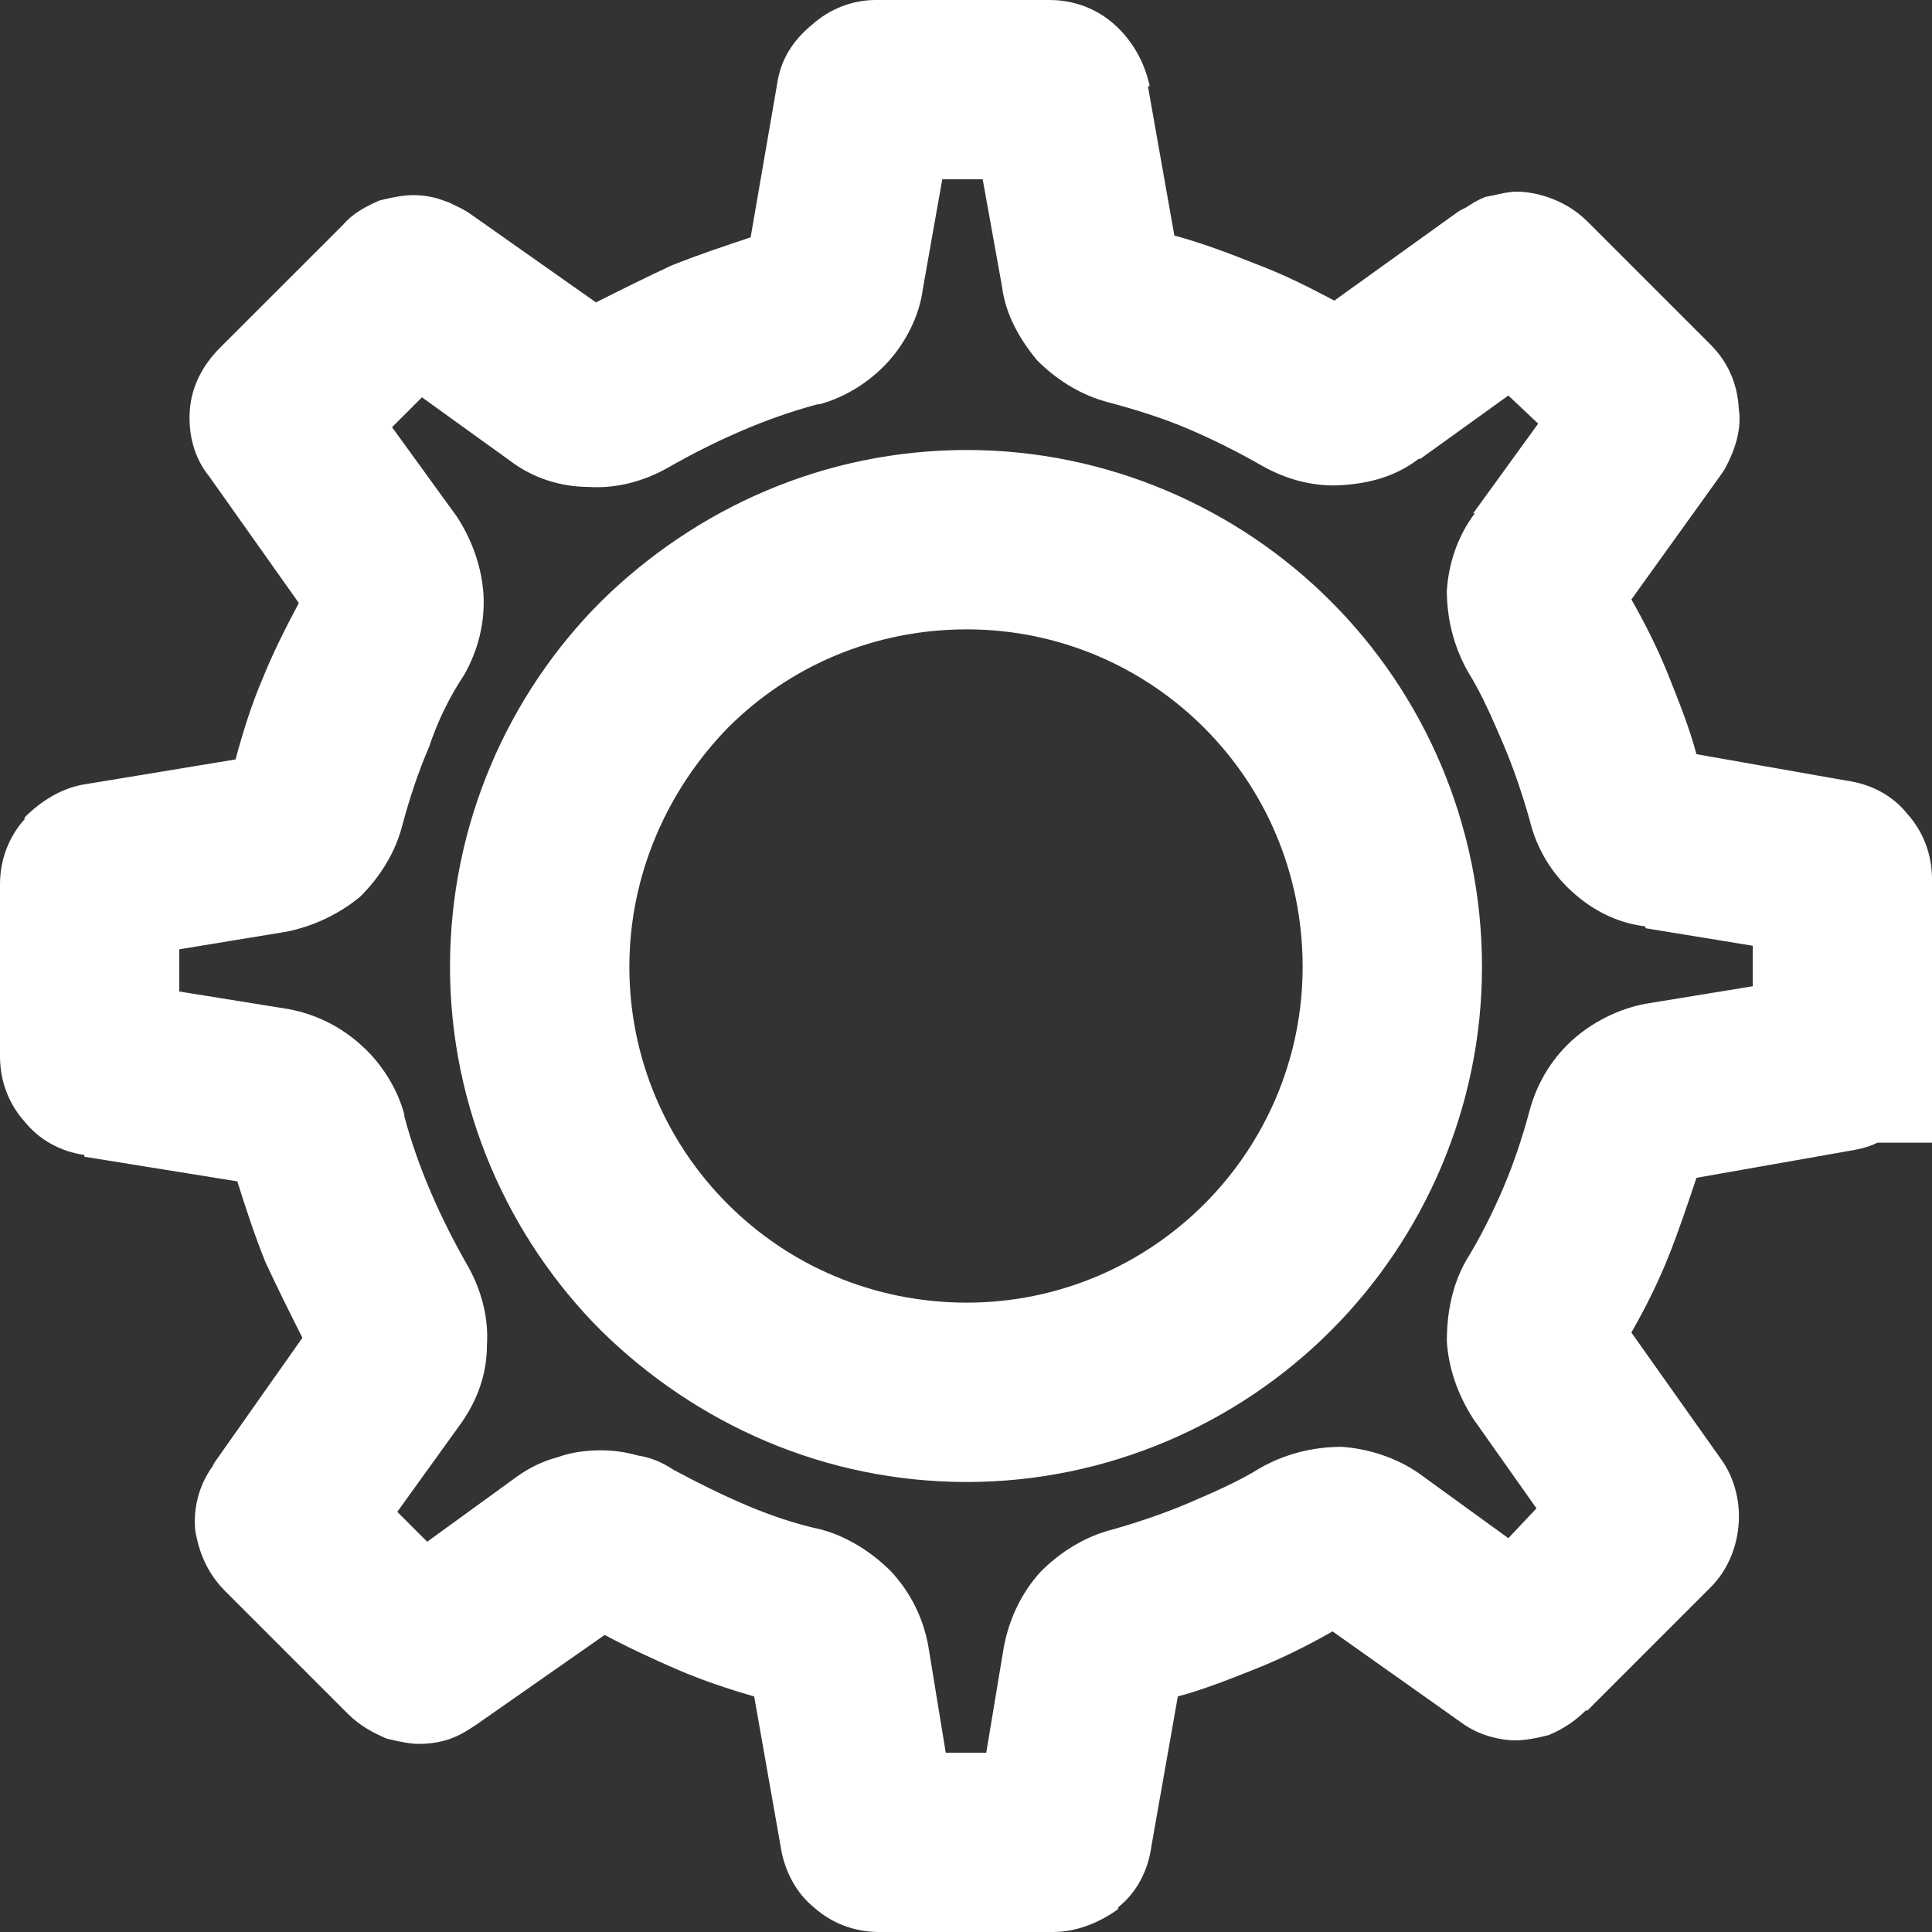 <svg width="25" height="25" viewBox="0 0 25 25" version="1.1" xmlns="http://www.w3.org/2000/svg" xmlns:xlink="http://www.w3.org/1999/xlink">
<rect x="0" y="0" width="25" height="25" fill="#333333" stroke="none"/>
<title>Vector</title>
<desc>Created using Figma</desc>
<g id="Canvas" transform="translate(1128 10030)">
<g id="Vector">
<use xlink:href="#path0_fill" transform="translate(-1128 -10030)" fill="#FFFFFF"/>
</g>
</g>
<defs>
<path id="path0_fill" d="M 5.823 12.511C 5.823 10.669 6.574 8.985 7.78 7.78C 9.008 6.574 10.669 5.823 12.511 5.823C 14.331 5.823 16.015 6.574 17.22 7.78C 18.426 8.985 19.177 10.669 19.177 12.511C 19.177 14.331 18.426 16.015 17.22 17.22C 16.015 18.426 14.331 19.177 12.511 19.177C 10.669 19.177 9.008 18.426 7.78 17.22C 6.574 16.015 5.823 14.331 5.823 12.511ZM 9.418 9.418C 8.644 10.214 8.144 11.306 8.144 12.511C 8.144 13.694 8.621 14.786 9.418 15.582C 10.214 16.378 11.306 16.856 12.511 16.856C 13.694 16.856 14.786 16.378 15.582 15.582C 16.378 14.786 16.856 13.694 16.856 12.511C 16.856 11.306 16.378 10.214 15.582 9.418C 14.786 8.621 13.694 8.144 12.511 8.144C 11.306 8.144 10.214 8.621 9.418 9.418ZM 19.791 10.601C 19.7 10.282 19.586 9.941 19.45 9.622C 19.313 9.304 19.177 8.985 18.994 8.69C 18.813 8.371 18.722 8.007 18.722 7.643C 18.744 7.302 18.858 6.938 19.085 6.642L 19.063 6.642L 19.904 5.482L 19.518 5.118L 18.38 5.937L 18.358 5.937C 18.062 6.165 17.721 6.256 17.357 6.278C 17.015 6.301 16.651 6.21 16.333 6.028C 16.015 5.846 15.696 5.687 15.378 5.551C 15.059 5.414 14.695 5.3 14.354 5.209C 13.99 5.118 13.671 4.914 13.421 4.663C 13.194 4.39 13.012 4.072 12.966 3.708L 12.716 2.32L 12.193 2.32L 11.943 3.731C 11.897 4.095 11.715 4.436 11.488 4.686C 11.26 4.936 10.942 5.141 10.601 5.232L 10.578 5.232C 10.237 5.323 9.918 5.437 9.6 5.573C 9.281 5.71 8.963 5.869 8.644 6.051C 8.326 6.233 7.962 6.324 7.621 6.301C 7.257 6.301 6.893 6.187 6.597 5.96L 5.46 5.141L 5.073 5.528L 5.914 6.688C 6.119 7.006 6.233 7.348 6.256 7.689C 6.278 8.053 6.187 8.417 6.005 8.735C 5.823 9.008 5.664 9.327 5.551 9.668C 5.414 9.986 5.3 10.328 5.209 10.669C 5.118 11.033 4.914 11.351 4.663 11.601C 4.39 11.829 4.049 11.988 3.708 12.056L 2.32 12.284L 2.32 12.83L 3.731 13.057C 4.095 13.126 4.413 13.285 4.686 13.535C 4.936 13.762 5.141 14.081 5.232 14.422L 5.232 14.445C 5.323 14.786 5.437 15.105 5.573 15.423C 5.71 15.742 5.869 16.06 6.051 16.378C 6.233 16.697 6.324 17.061 6.301 17.402C 6.301 17.766 6.187 18.107 5.96 18.426L 5.141 19.563L 5.528 19.95L 6.688 19.108C 6.847 18.994 7.029 18.904 7.211 18.858C 7.393 18.79 7.598 18.767 7.78 18.767C 7.939 18.767 8.098 18.79 8.258 18.835C 8.417 18.858 8.576 18.926 8.712 19.017C 9.008 19.177 9.327 19.336 9.645 19.472C 9.964 19.609 10.305 19.723 10.623 19.791C 10.964 19.882 11.283 20.086 11.533 20.337C 11.783 20.61 11.943 20.928 12.011 21.292L 12.238 22.68L 12.762 22.68L 12.989 21.315C 13.057 20.951 13.217 20.61 13.467 20.337C 13.717 20.086 14.036 19.882 14.399 19.791C 14.718 19.7 15.059 19.586 15.378 19.45C 15.696 19.313 16.015 19.177 16.31 18.994C 16.629 18.813 16.993 18.722 17.357 18.722C 17.698 18.744 18.062 18.858 18.358 19.063L 19.518 19.904L 19.882 19.518L 19.063 18.358C 18.858 18.039 18.744 17.698 18.722 17.357C 18.722 16.993 18.79 16.629 18.972 16.31C 19.154 16.015 19.313 15.696 19.45 15.378C 19.586 15.059 19.7 14.718 19.791 14.377C 19.882 14.036 20.064 13.717 20.337 13.467C 20.587 13.239 20.928 13.057 21.292 12.989L 22.68 12.762L 22.68 12.466L 22.68 12.238L 21.292 12.011L 21.292 11.988C 20.928 11.943 20.61 11.783 20.337 11.533C 20.086 11.306 19.882 10.987 19.791 10.601ZM 21.588 8.735C 21.724 9.076 21.861 9.418 21.952 9.759L 23.885 10.1C 24.227 10.146 24.5 10.305 24.681 10.532C 24.886 10.76 25 11.056 25 11.374L 25 13.626L 25 14.786L 24.295 14.786C 24.158 14.854 24.022 14.877 23.885 14.9L 21.952 15.241C 21.838 15.582 21.724 15.924 21.588 16.265C 21.451 16.606 21.292 16.924 21.11 17.243L 22.27 18.881C 22.452 19.131 22.52 19.45 22.498 19.723C 22.475 20.018 22.361 20.314 22.134 20.541L 20.541 22.134L 20.519 22.134C 20.359 22.293 20.2 22.384 20.041 22.452C 19.859 22.498 19.723 22.52 19.609 22.52C 19.495 22.52 19.358 22.498 19.222 22.452C 19.085 22.407 18.972 22.338 18.881 22.27L 17.243 21.11C 16.924 21.292 16.606 21.451 16.265 21.588C 15.924 21.724 15.582 21.861 15.241 21.952L 14.9 23.885C 14.854 24.227 14.695 24.5 14.468 24.681L 14.468 24.704C 14.217 24.886 13.922 25 13.626 25L 11.374 25C 11.056 25 10.76 24.886 10.532 24.681C 10.305 24.5 10.146 24.204 10.1 23.885L 9.759 21.952C 9.44 21.861 9.099 21.747 8.781 21.611C 8.462 21.474 8.121 21.315 7.825 21.156L 6.165 22.316L 6.096 22.361C 5.892 22.498 5.687 22.566 5.414 22.566C 5.323 22.566 5.187 22.543 5.005 22.498C 4.845 22.43 4.663 22.338 4.504 22.179L 2.912 20.587C 2.684 20.359 2.571 20.086 2.525 19.791C 2.502 19.518 2.571 19.222 2.752 18.972L 2.775 18.926L 3.913 17.311C 3.753 16.993 3.594 16.674 3.435 16.333C 3.298 15.992 3.185 15.651 3.071 15.287L 1.092 14.968L 1.092 14.945C 0.773 14.9 0.5 14.741 0.318 14.513C 0.114 14.286 0 13.99 0 13.671L 0 11.442C 0 11.124 0.114 10.828 0.318 10.601L 0.318 10.578C 0.523 10.373 0.796 10.191 1.115 10.146L 3.048 9.827C 3.139 9.486 3.253 9.122 3.389 8.803C 3.526 8.462 3.685 8.144 3.867 7.803L 2.707 6.165C 2.502 5.914 2.434 5.596 2.457 5.3C 2.48 5.005 2.616 4.732 2.843 4.504L 4.436 2.912C 4.572 2.752 4.754 2.662 4.914 2.593C 5.096 2.548 5.232 2.525 5.346 2.525C 5.482 2.525 5.619 2.548 5.732 2.593L 5.801 2.616C 5.892 2.662 6.005 2.707 6.096 2.775L 7.712 3.913C 8.03 3.753 8.348 3.594 8.69 3.435C 9.031 3.298 9.372 3.185 9.713 3.071L 10.055 1.092C 10.1 0.773 10.259 0.523 10.51 0.318C 10.737 0.114 11.033 0 11.329 0L 13.581 0C 13.899 0 14.195 0.114 14.422 0.318C 14.65 0.523 14.809 0.796 14.877 1.115L 14.854 1.115L 15.196 3.048C 15.537 3.139 15.901 3.276 16.242 3.412C 16.606 3.549 16.924 3.708 17.266 3.89L 18.881 2.73L 18.926 2.707L 18.972 2.684C 19.04 2.639 19.108 2.593 19.222 2.548C 19.358 2.525 19.495 2.48 19.631 2.48C 19.814 2.48 20.223 2.548 20.541 2.866L 22.134 4.459C 22.361 4.686 22.475 4.959 22.498 5.255L 22.498 5.278C 22.543 5.551 22.452 5.823 22.316 6.074L 22.27 6.142L 21.11 7.757C 21.292 8.076 21.451 8.394 21.588 8.735Z"/>
</defs>
</svg>
